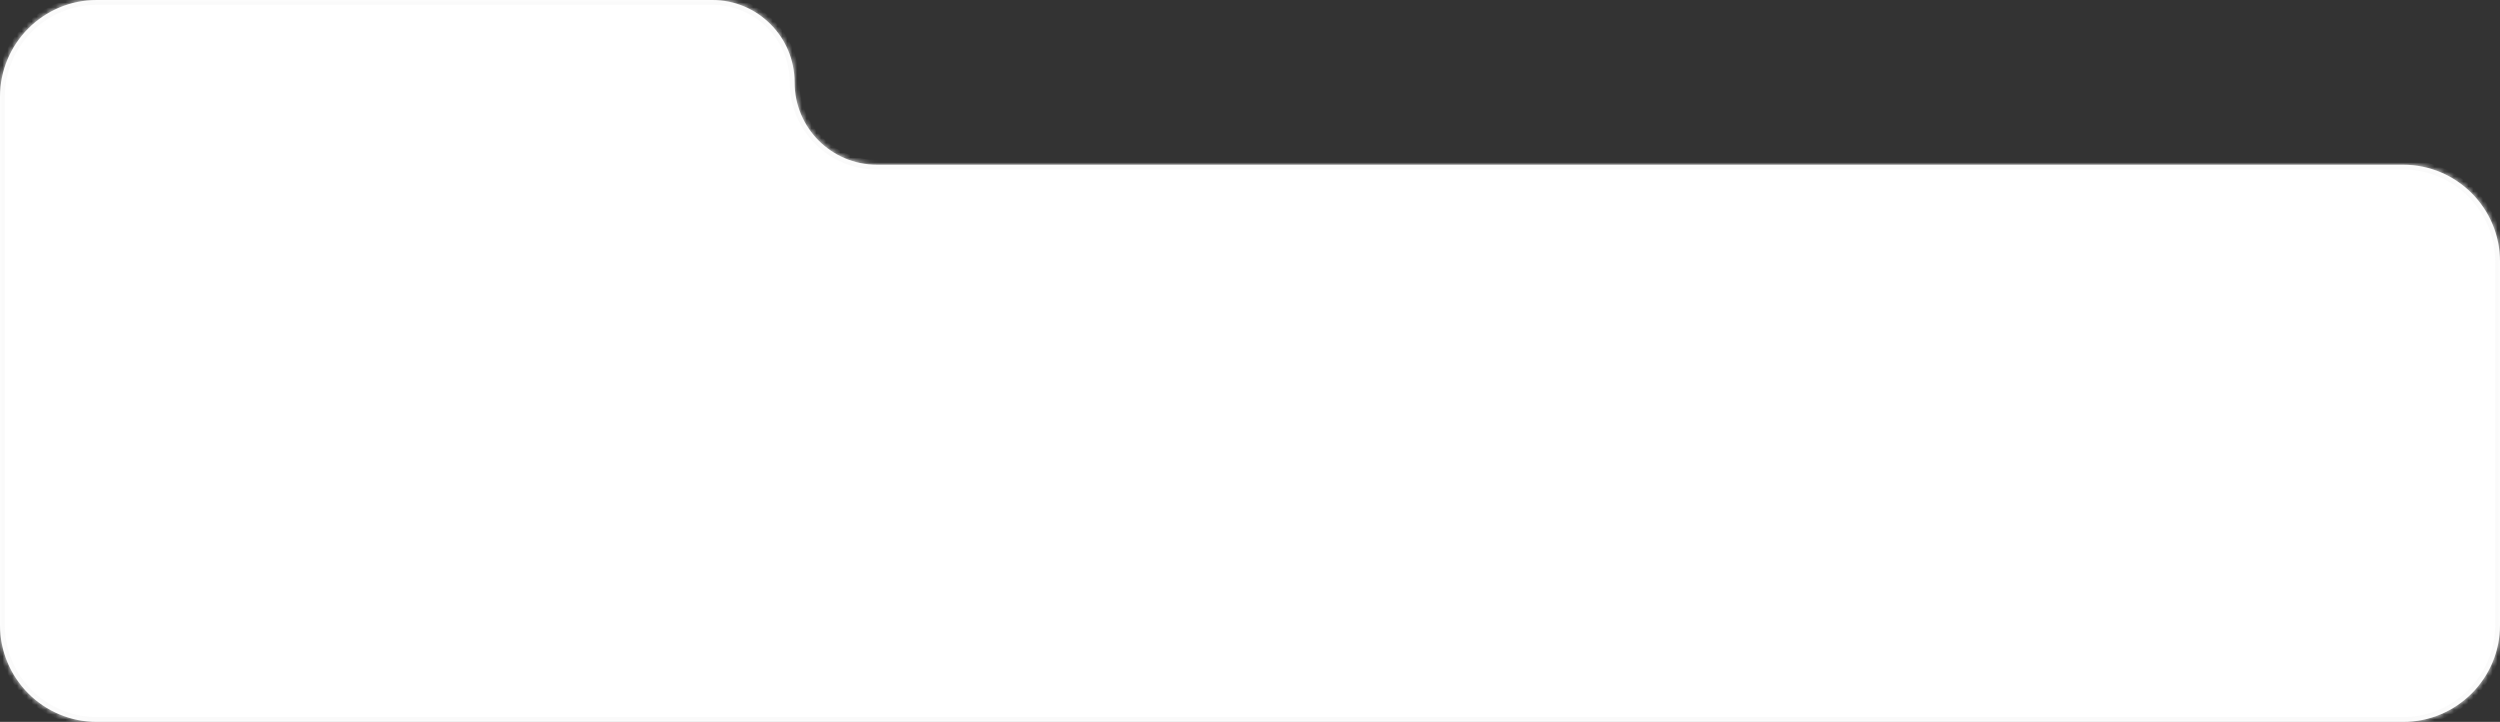 <svg width="516" height="149" viewBox="0 0 516 149" fill="none" xmlns="http://www.w3.org/2000/svg">
<rect x="0" y="0" width="516" height="149" fill="#333333" stroke="none"/>
<mask id="path-1-inside-1_154_2800" fill="white">
<path fill-rule="evenodd" clip-rule="evenodd" d="M164 17C164 7.611 156.389 0 147 0H20C8.954 0 0 8.954 0 20V34V41V129C0 140.046 8.954 149 20 149H496C507.046 149 516 140.046 516 129V54C516 42.954 507.046 34 496 34H181C171.611 34 164 26.389 164 17Z"/>
</mask>
<path fill-rule="evenodd" clip-rule="evenodd" d="M164 17C164 7.611 156.389 0 147 0H20C8.954 0 0 8.954 0 20V34V41V129C0 140.046 8.954 149 20 149H496C507.046 149 516 140.046 516 129V54C516 42.954 507.046 34 496 34H181C171.611 34 164 26.389 164 17Z" fill="white"/>
<path d="M20 1H147V-1H20V1ZM1 34V20H-1V34H1ZM1 41V34H-1V41H1ZM1 129V41H-1V129H1ZM496 148H20V150H496V148ZM515 54V129H517V54H515ZM181 35H496V33H181V35ZM181 33C172.163 33 165 25.837 165 17H163C163 26.941 171.059 35 181 35V33ZM-1 129C-1 140.598 8.402 150 20 150V148C9.507 148 1 139.493 1 129H-1ZM517 54C517 42.402 507.598 33 496 33V35C506.493 35 515 43.507 515 54H517ZM147 1C155.837 1 163 8.163 163 17H165C165 7.059 156.941 -1 147 -1V1ZM496 150C507.598 150 517 140.598 517 129H515C515 139.493 506.493 148 496 148V150ZM20 -1C8.402 -1 -1 8.402 -1 20H1C1 9.507 9.507 1 20 1V-1Z" fill="#FAFAFA" mask="url(#path-1-inside-1_154_2800)"/>
</svg>
